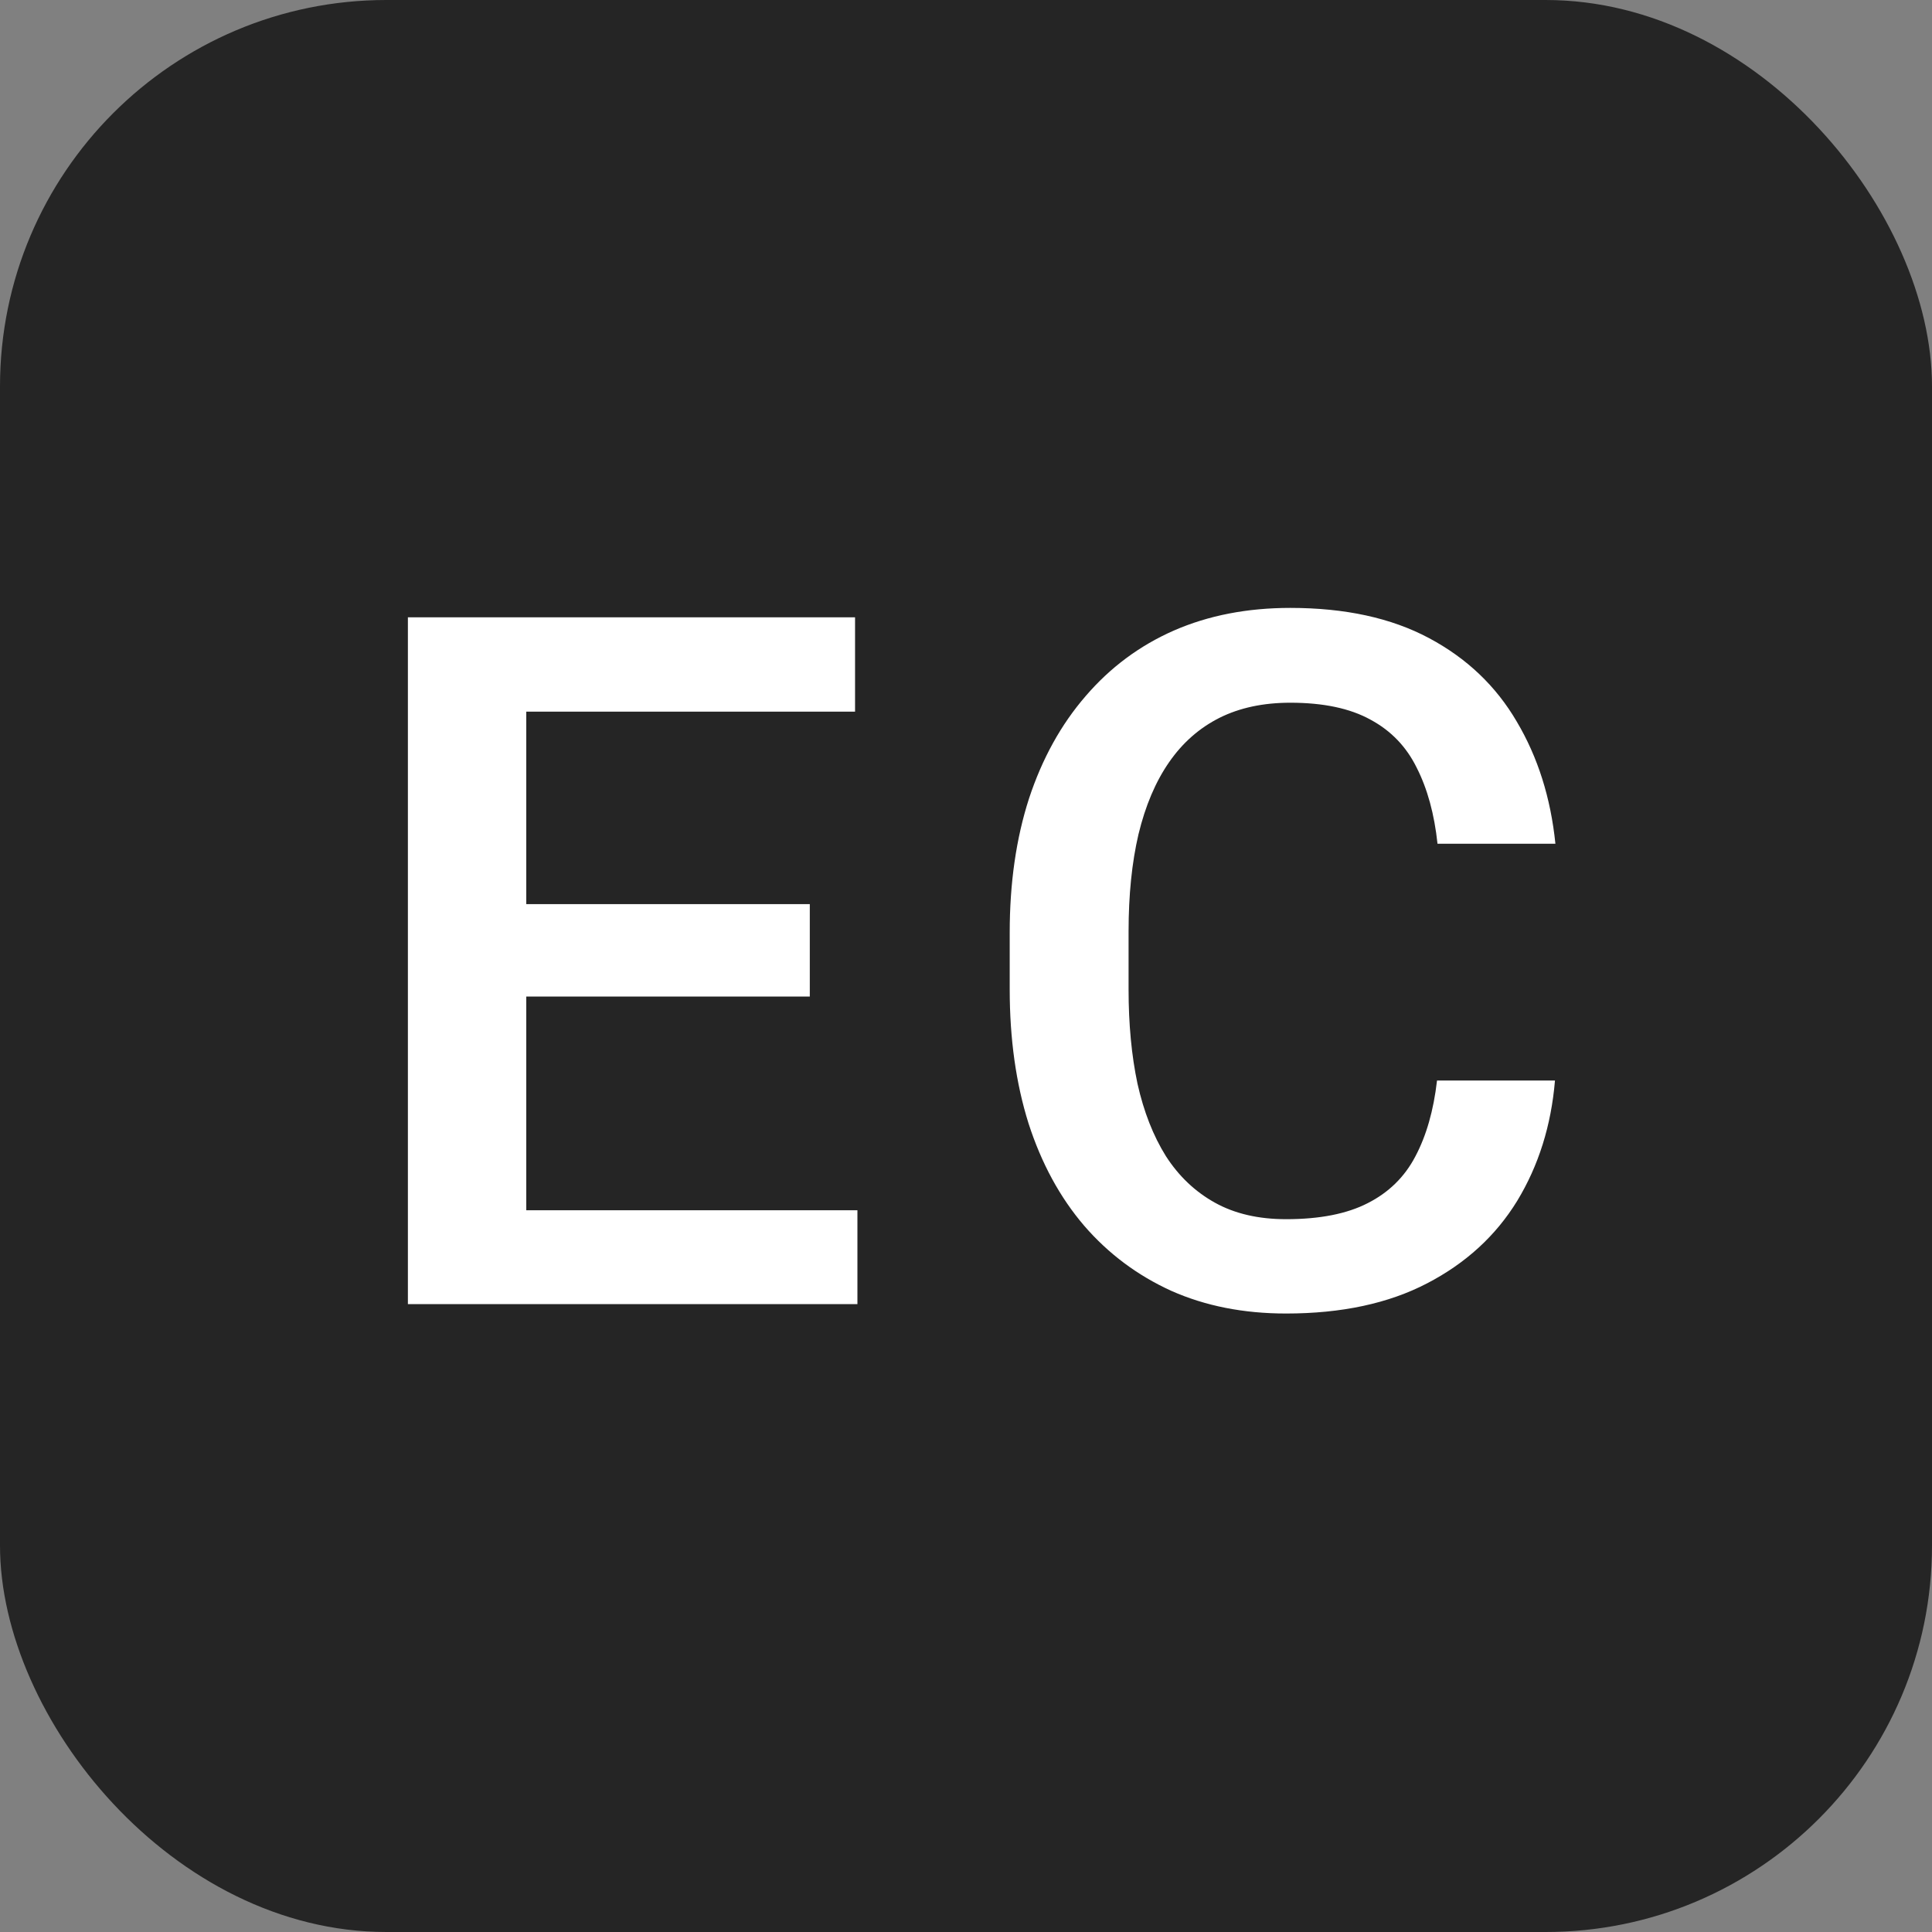 <svg width="40" height="40" viewBox="0 0 40 40" fill="none" xmlns="http://www.w3.org/2000/svg">
<rect x="0" y="0" width="40" height="40" fill="#808080" stroke="none"/>
<rect width="40" height="40" rx="8" fill="#252525"/>
<path d="M17.752 25.057V27H10.203V25.057H17.752ZM10.896 12.781V27H8.445V12.781H10.896ZM16.766 18.719V20.633H10.203V18.719H16.766ZM17.703 12.781V14.734H10.203V12.781H17.703ZM29.752 22.371H32.194C32.116 23.302 31.855 24.132 31.413 24.861C30.97 25.584 30.348 26.154 29.547 26.57C28.747 26.987 27.773 27.195 26.627 27.195C25.748 27.195 24.957 27.039 24.254 26.727C23.551 26.408 22.949 25.958 22.448 25.379C21.946 24.793 21.562 24.087 21.295 23.26C21.035 22.433 20.905 21.509 20.905 20.486V19.305C20.905 18.283 21.038 17.358 21.305 16.531C21.578 15.704 21.969 14.998 22.477 14.412C22.985 13.82 23.593 13.367 24.303 13.055C25.019 12.742 25.823 12.586 26.715 12.586C27.848 12.586 28.805 12.794 29.586 13.211C30.368 13.628 30.973 14.204 31.403 14.94C31.839 15.675 32.106 16.518 32.203 17.469H29.762C29.697 16.857 29.554 16.333 29.332 15.896C29.118 15.46 28.799 15.128 28.375 14.9C27.952 14.666 27.399 14.549 26.715 14.549C26.155 14.549 25.667 14.653 25.25 14.861C24.834 15.07 24.485 15.376 24.206 15.779C23.925 16.183 23.714 16.681 23.571 17.273C23.434 17.859 23.366 18.53 23.366 19.285V20.486C23.366 21.203 23.427 21.854 23.551 22.439C23.681 23.019 23.877 23.517 24.137 23.934C24.404 24.35 24.743 24.672 25.153 24.9C25.563 25.128 26.054 25.242 26.627 25.242C27.324 25.242 27.887 25.131 28.317 24.91C28.753 24.689 29.082 24.366 29.303 23.943C29.531 23.514 29.681 22.99 29.752 22.371Z" fill="white"/>
</svg>
